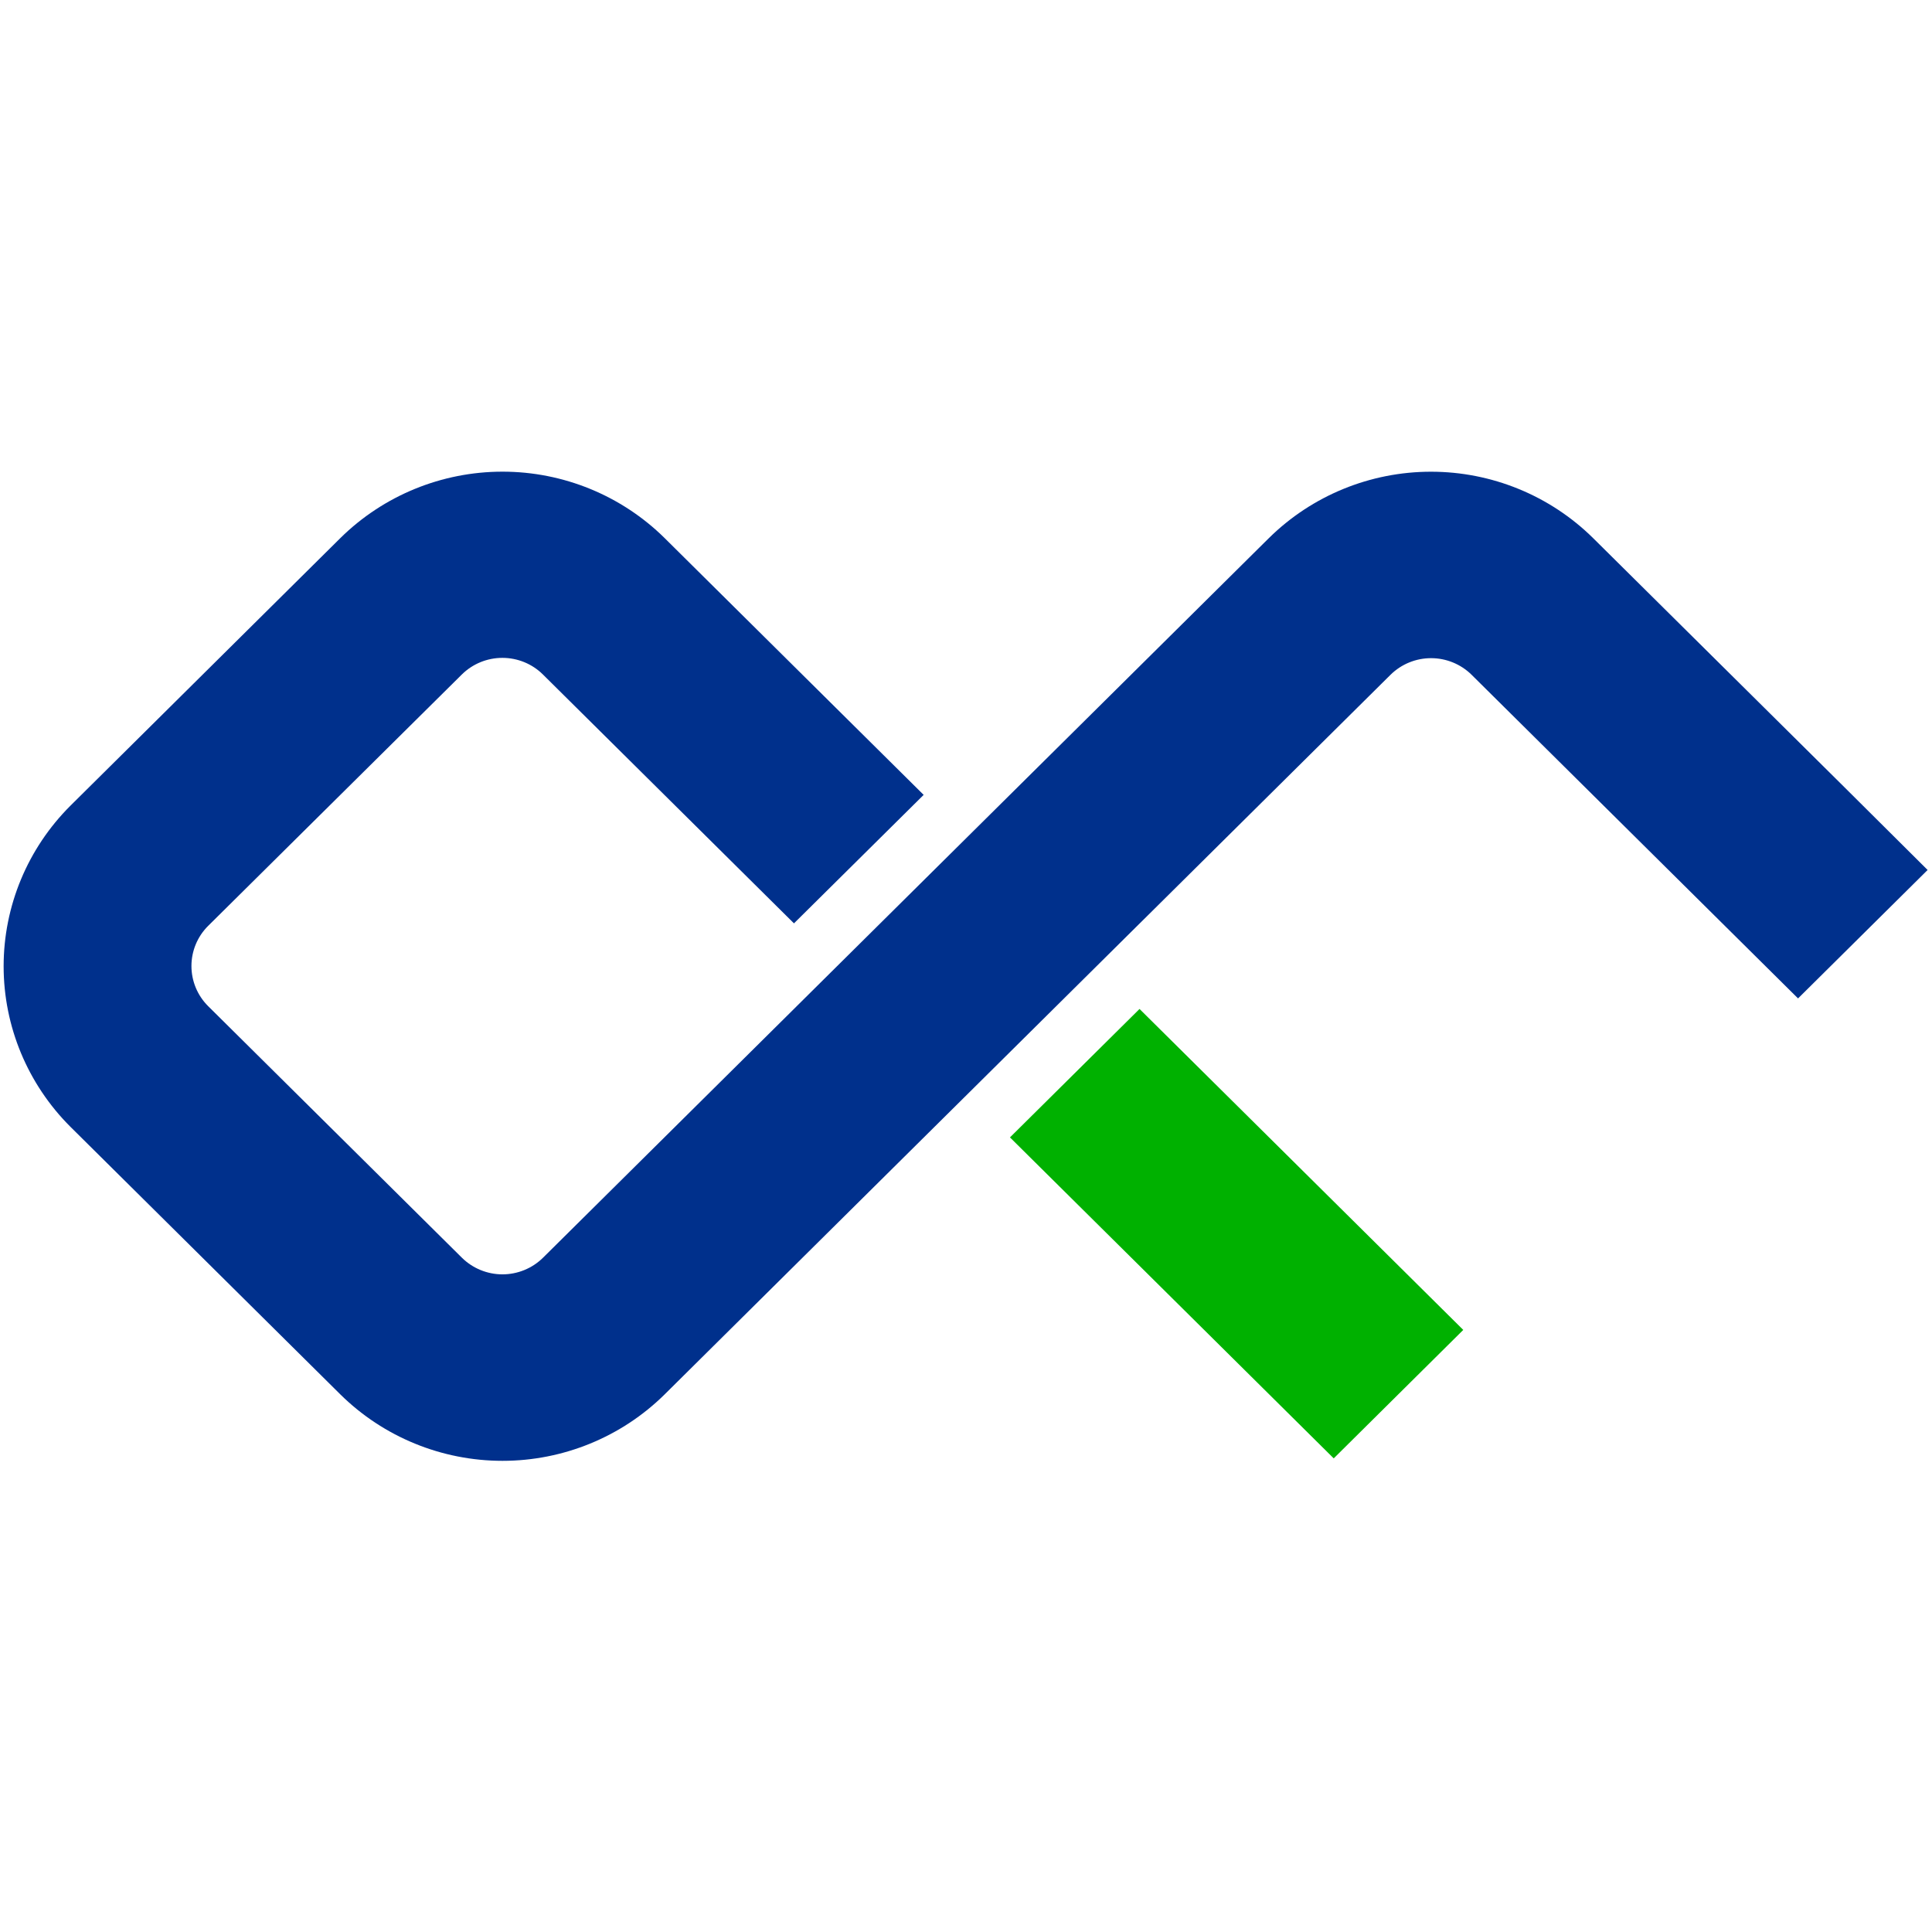 <?xml version="1.0" encoding="UTF-8" standalone="no"?><!DOCTYPE svg PUBLIC "-//W3C//DTD SVG 1.1//EN" "http://www.w3.org/Graphics/SVG/1.1/DTD/svg11.dtd"><svg width="100%" height="100%" viewBox="0 0 512 512" version="1.1" xmlns="http://www.w3.org/2000/svg" xmlns:xlink="http://www.w3.org/1999/xlink" xml:space="preserve" style="fill-rule:evenodd;clip-rule:evenodd;stroke-linejoin:round;stroke-miterlimit:2;"><title>Digital Finance International</title><desc>Global leader in digital lendingEstablished financial technology companies in emerging markets. Modern and demanding financial products for millions of underservedand underbanked customers globally.DFI applies flexible fin-tech solutions, and extensive usage of the most advanced digital marketing technology to approach different markets worldwide with tailored loan solutions that fit the needs of individual customers. DFI’s development strategy combines green-field investments (start-ups) with M&amp;A and partnerships to secure access to local market and to capitalize on its competitive advantages.</desc>    <g transform="matrix(0.826,0,0,0.823,-167,124.177)">        <g transform="matrix(7.849,0,0,7.846,96,1.012)">            <path d="M88.911,12.939l-9.457,-9.412l-0.812,-0.808c-1.76,-1.741 -4.14,-2.719 -6.621,-2.719c-2.481,0 -4.861,0.978 -6.62,2.719l-0.442,0.439l-10.592,10.543l-1.246,1.24l-5.627,5.601l-1.405,1.399l-0.062,0.062l-10.196,10.149l-0.111,0.11c-0.44,0.435 -1.036,0.679 -1.656,0.679c-0.621,-0.001 -1.216,-0.247 -1.656,-0.683l-10.372,-10.324c-0.438,-0.438 -0.683,-1.03 -0.683,-1.648c0,-0.617 0.245,-1.21 0.683,-1.647l10.372,-10.319c0.44,-0.436 1.035,-0.68 1.655,-0.68c0.621,0 1.216,0.244 1.655,0.68l10.264,10.216l5.301,-5.273l-10.595,-10.546c-1.759,-1.741 -4.139,-2.719 -6.62,-2.719c-2.481,0 -4.861,0.978 -6.621,2.719l-11.04,10.989c-1.749,1.751 -2.731,4.12 -2.731,6.59c0,2.469 0.982,4.839 2.731,6.59l11.04,10.989c1.76,1.741 4.14,2.719 6.621,2.719c2.481,0 4.861,-0.978 6.62,-2.719l0.442,-0.44l10.591,-10.542l1.459,-1.452l6.816,-6.785l0.458,-0.455l9.804,-9.759l0.111,-0.11c0.439,-0.435 1.034,-0.68 1.655,-0.68c0.62,0 1.215,0.245 1.655,0.68l9.938,9.892l3.408,3.392l5.296,-5.271l-3.41,-3.406Z" style="fill:rgb(0,48,140);fill-rule:nonzero;"/>        </g>        <g transform="matrix(7.849,0,0,7.846,96,1.012)">            <path d="M60.107,22.049l-5.296,5.271l13.234,13.173l5.295,-5.272l-13.233,-13.172Z" style="fill:rgb(0,177,0);fill-rule:nonzero;"/>        </g>    </g></svg>